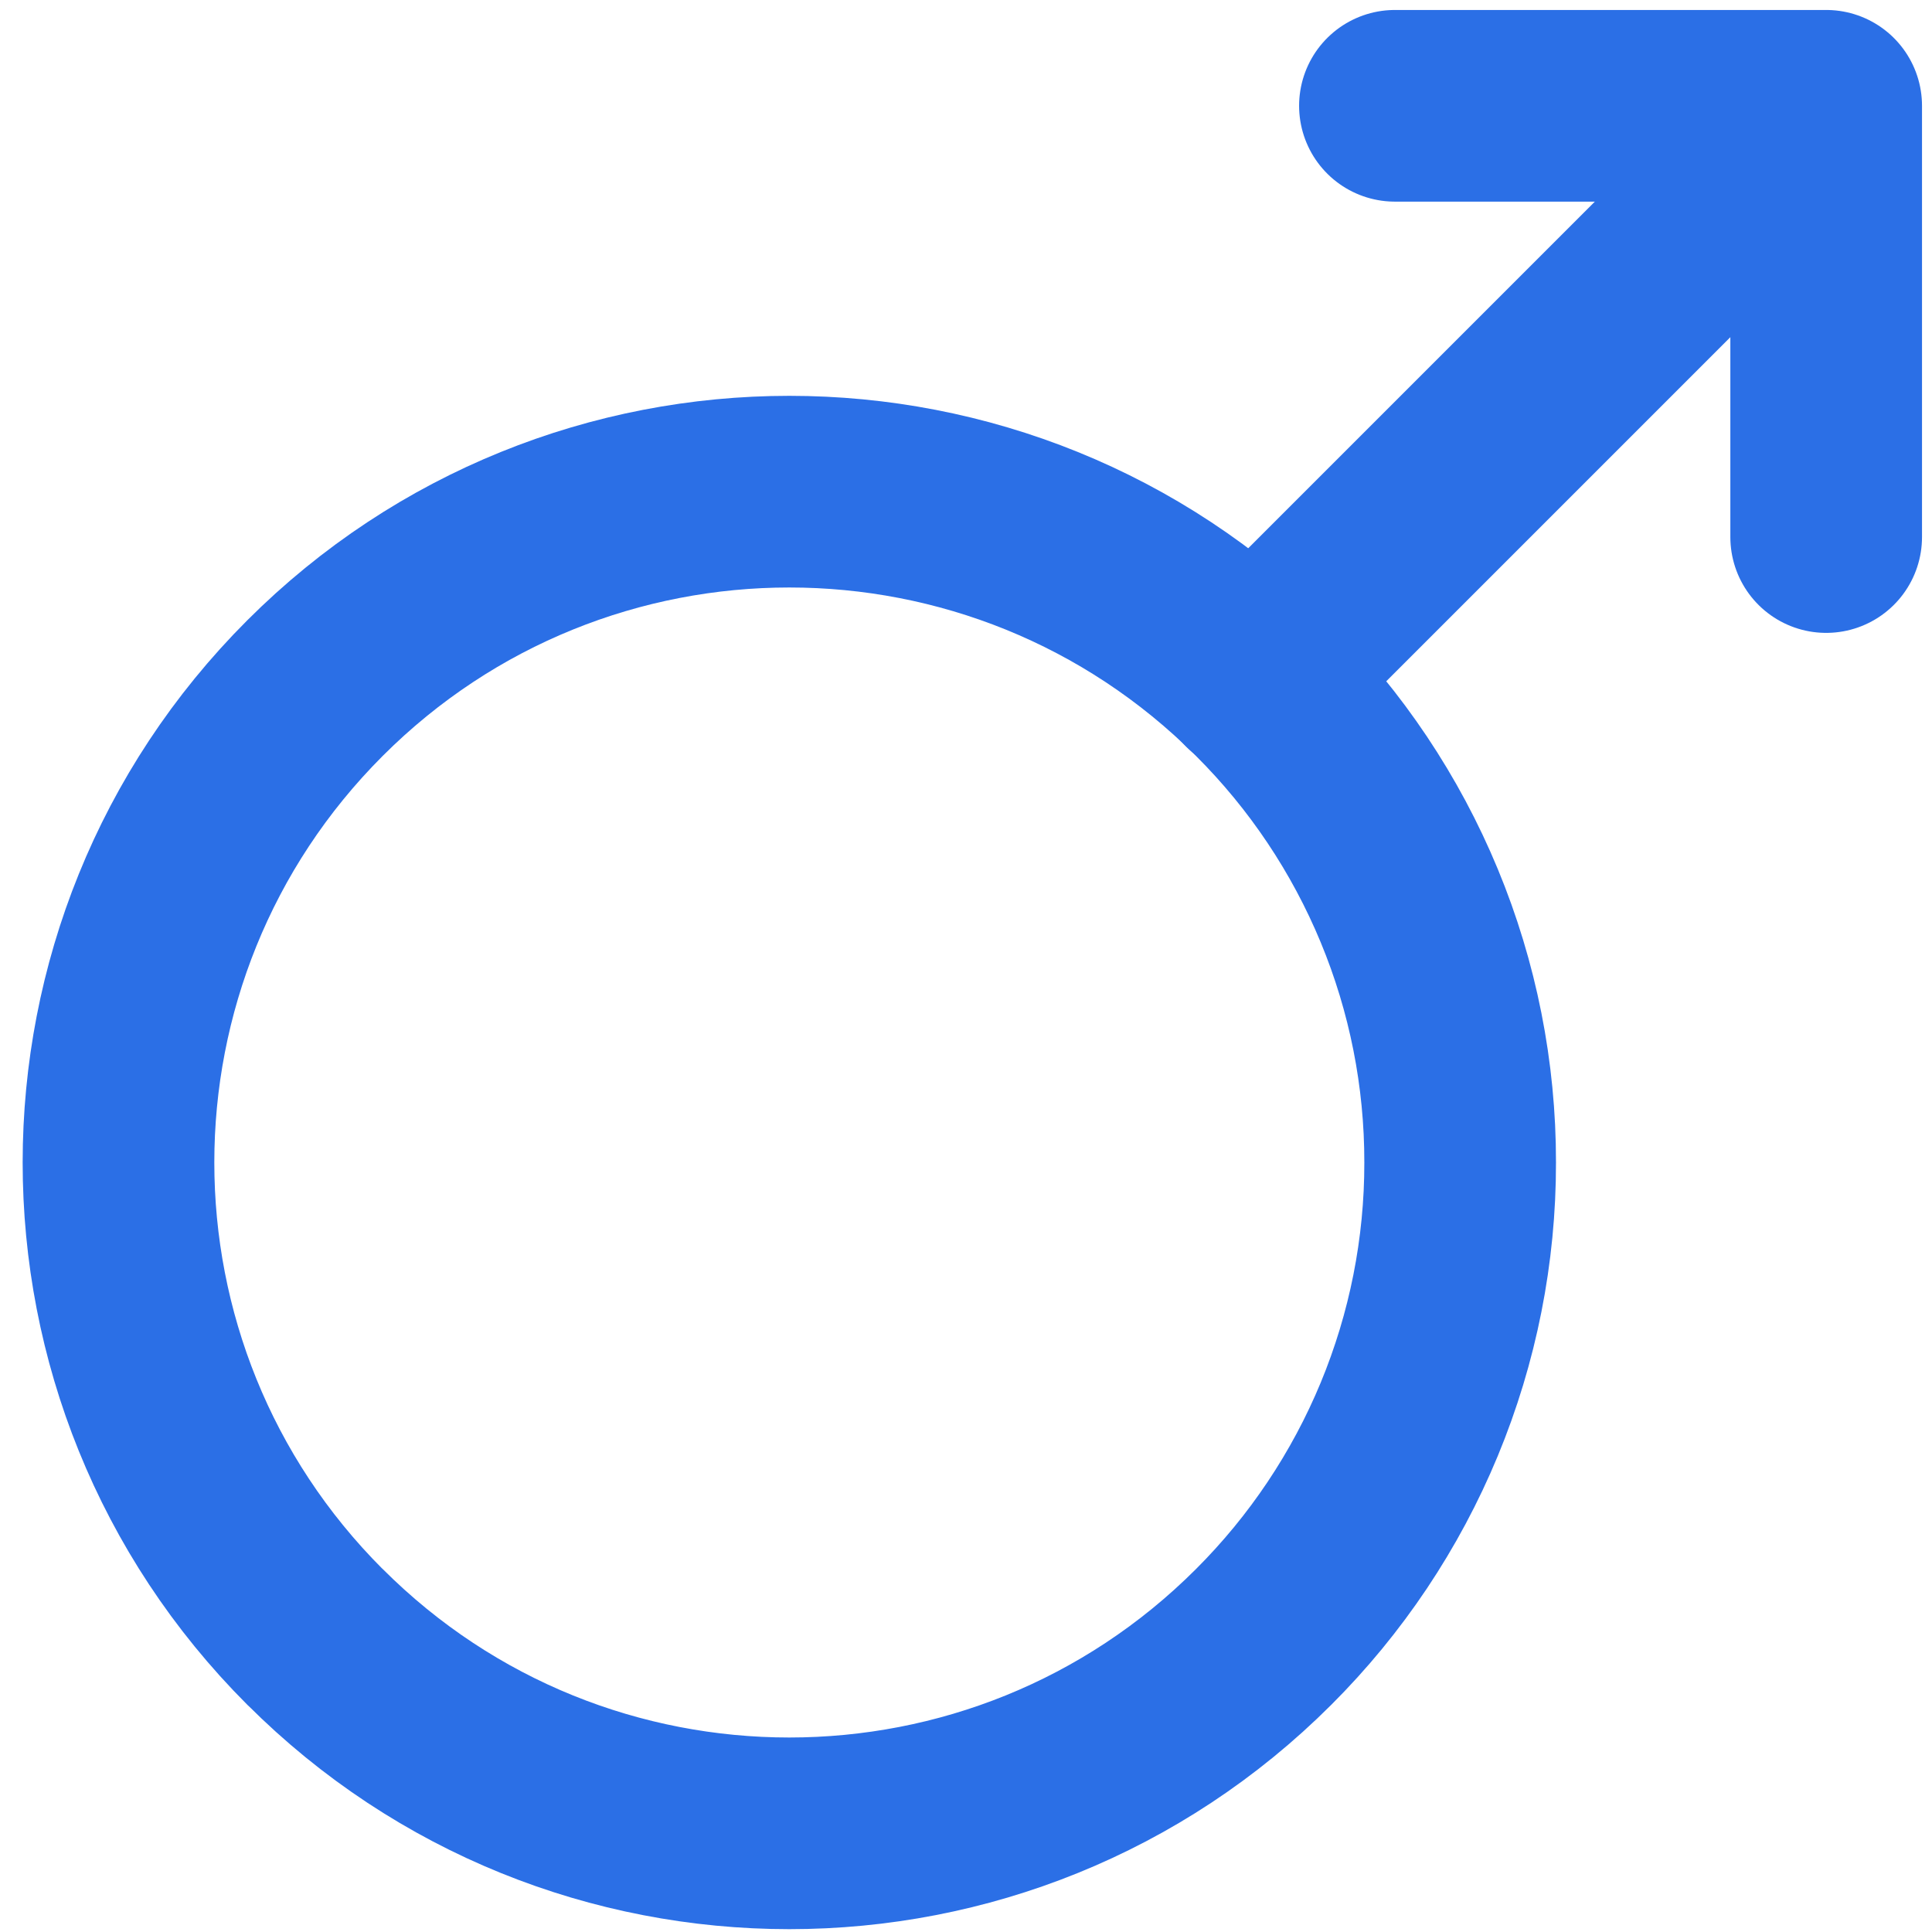 <svg width="84" height="84" viewBox="0 0 84 84" fill="none" xmlns="http://www.w3.org/2000/svg">
<path d="M79.399 23.35V4.6H60.649" stroke="#2B6FE6" stroke-width="8.333" stroke-linecap="round" stroke-linejoin="round"/>
<path d="M13.696 71.167C25.085 82.558 43.552 82.558 54.944 71.167C57.655 68.461 59.806 65.246 61.272 61.707C62.737 58.168 63.49 54.374 63.485 50.544C63.49 46.713 62.738 42.918 61.272 39.379C59.806 35.84 57.656 32.624 54.944 29.919C43.552 18.529 25.085 18.529 13.694 29.919C2.304 41.31 2.304 59.777 13.694 71.169L13.696 71.167Z" stroke="#2B6FE6" stroke-width="8.333" stroke-linejoin="round"/>
<path d="M54.5 29.5L75.233 8.767" stroke="#2B6FE6" stroke-width="8.333" stroke-linecap="round" stroke-linejoin="round"/>
</svg>
